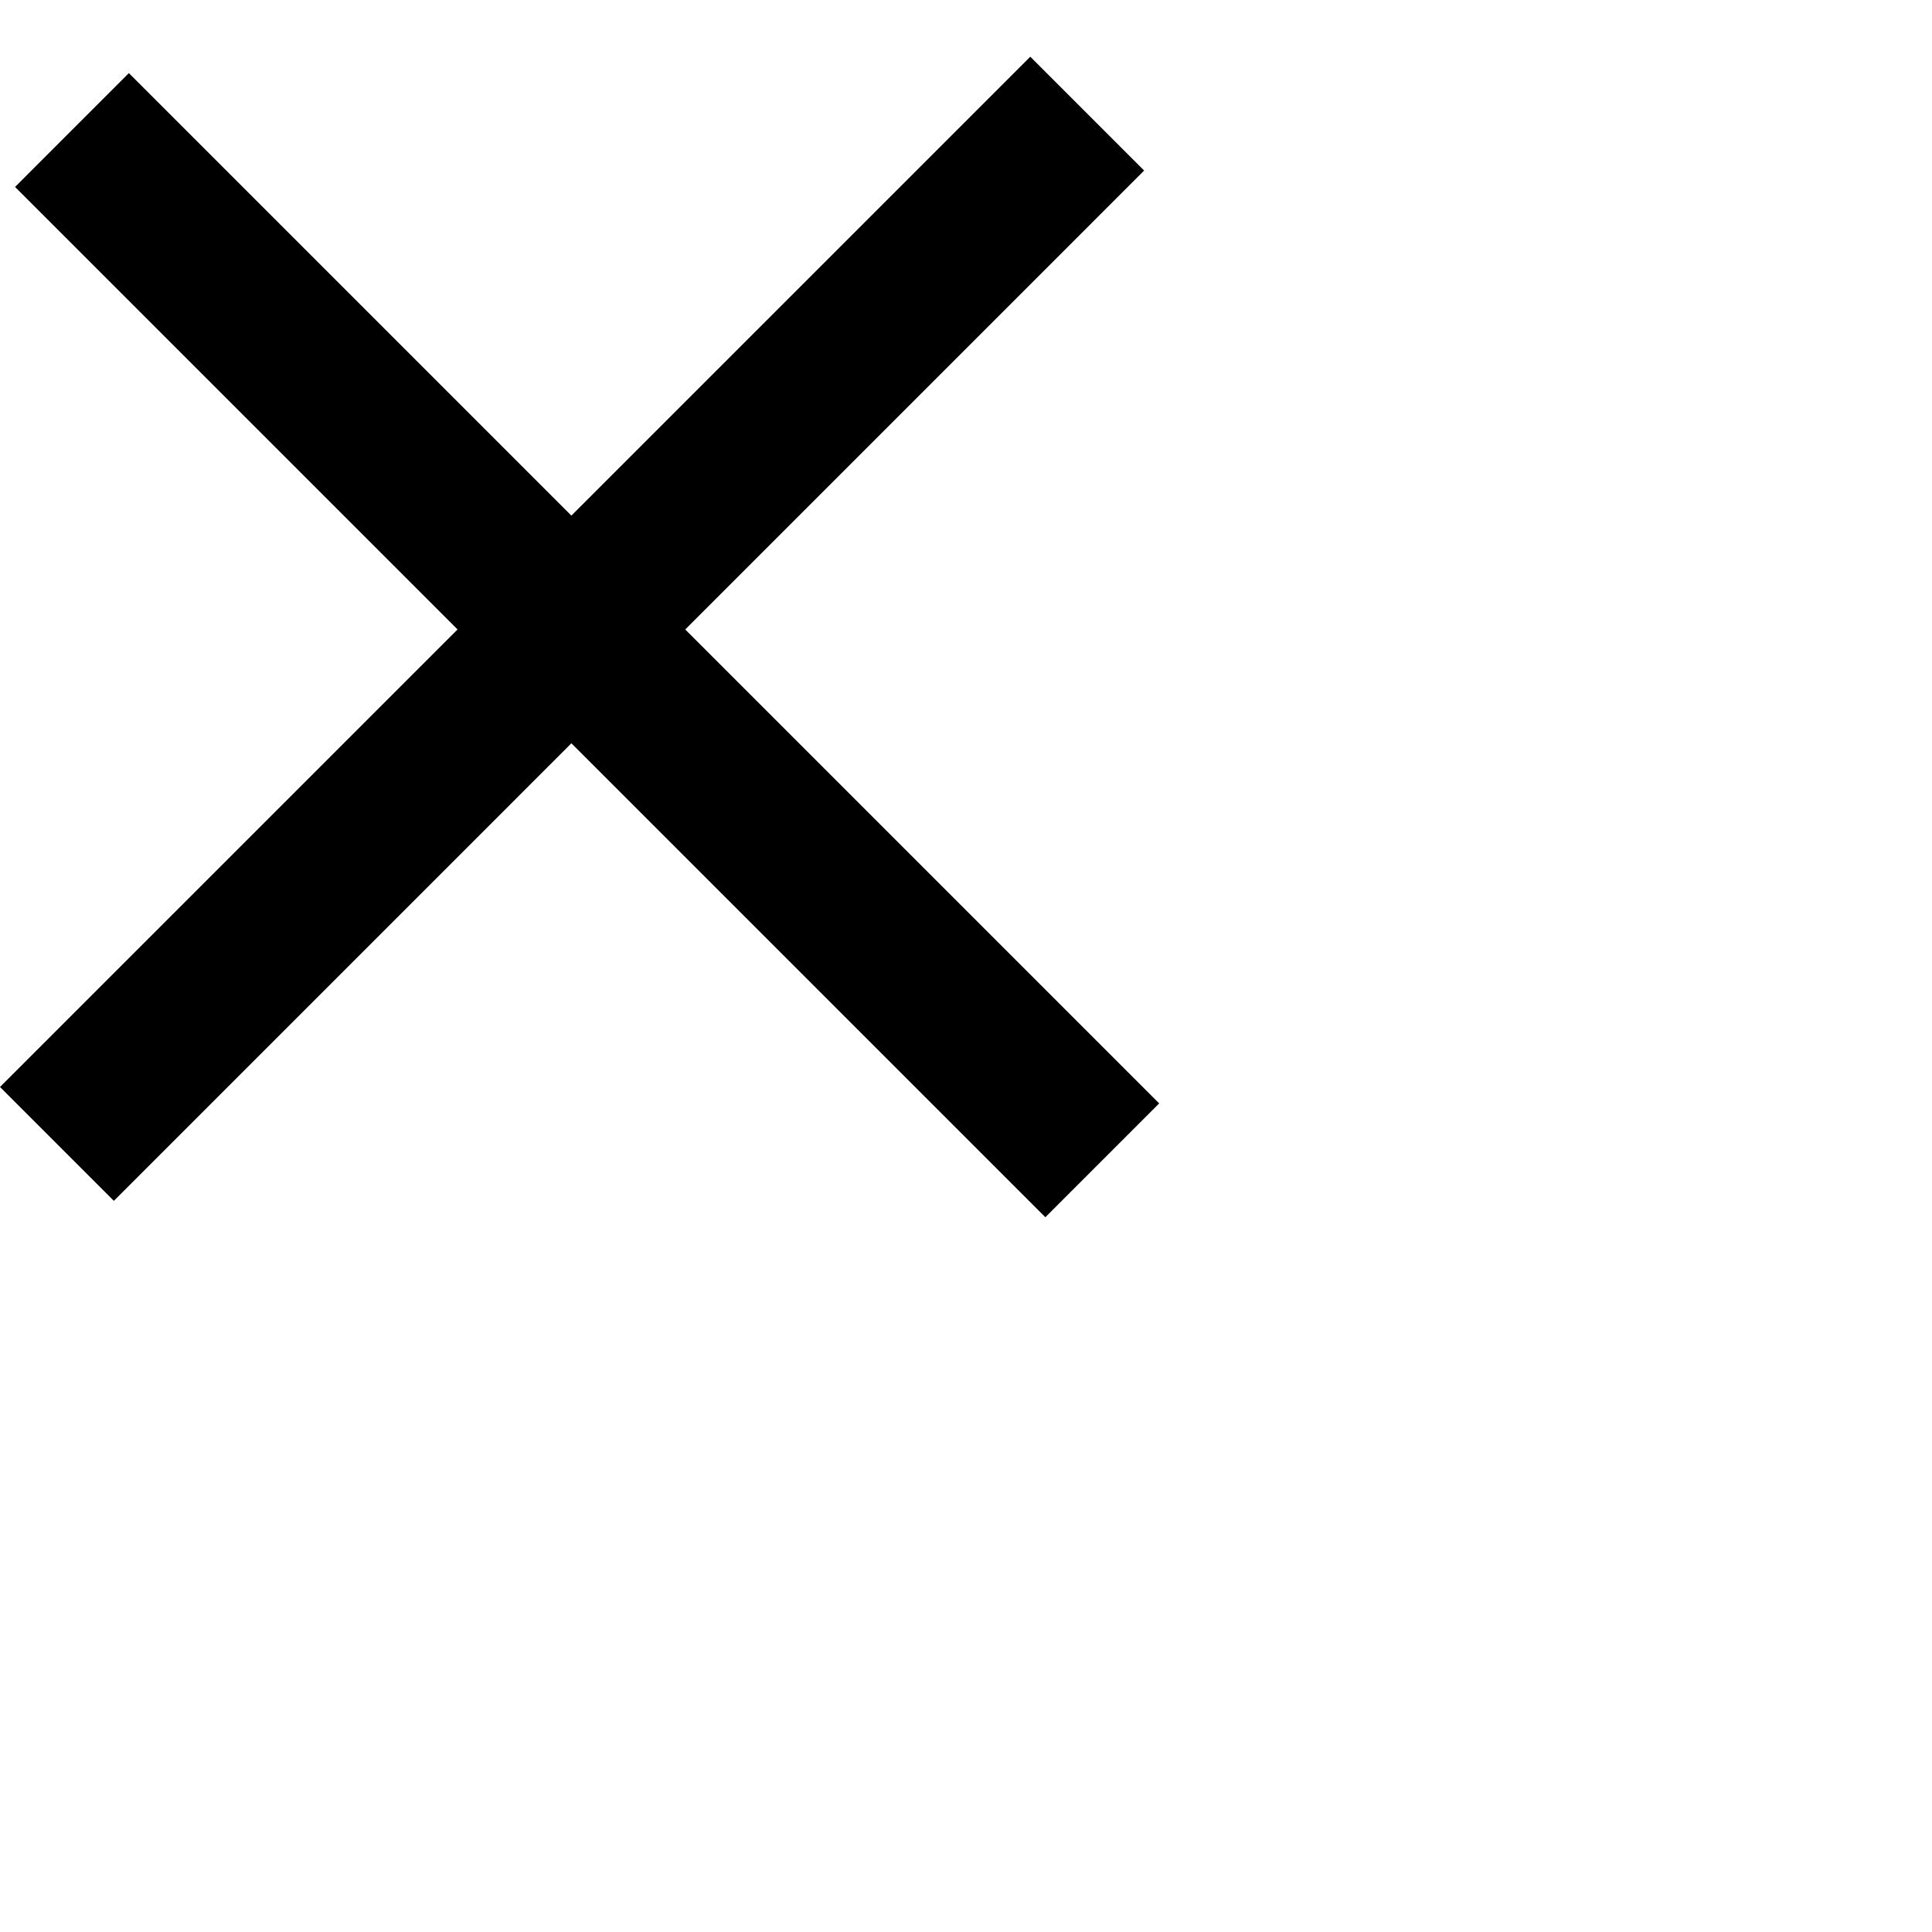 <?xml version="1.0" encoding="UTF-8" standalone="no"?>
<svg width="100px" height="100px" viewBox="0 0 100 100" version="1.1" xmlns="http://www.w3.org/2000/svg" xmlns:xlink="http://www.w3.org/1999/xlink" xmlns:sketch="http://www.bohemiancoding.com/sketch/ns">
    <title>logo</title>
    <description>Created with Sketch (http://www.bohemiancoding.com/sketch)</description>
    <defs></defs>
    <g id="Page-1" stroke="none" stroke-width="1" fill="none" fill-rule="evenodd" sketch:type="MSPage">
        <path d="M29.575,38.473 L5.893,62.156 L0,56.263 L23.683,32.581 L0.779,9.677 L6.671,3.785 L29.575,26.688 L53.328,2.936 L59.22,8.828 L35.468,32.581 L59.999,57.112 L54.107,63.005 L29.575,38.473 Z" id="close" fill="#000000" sketch:type="MSShapeGroup"></path>
    </g>
</svg>